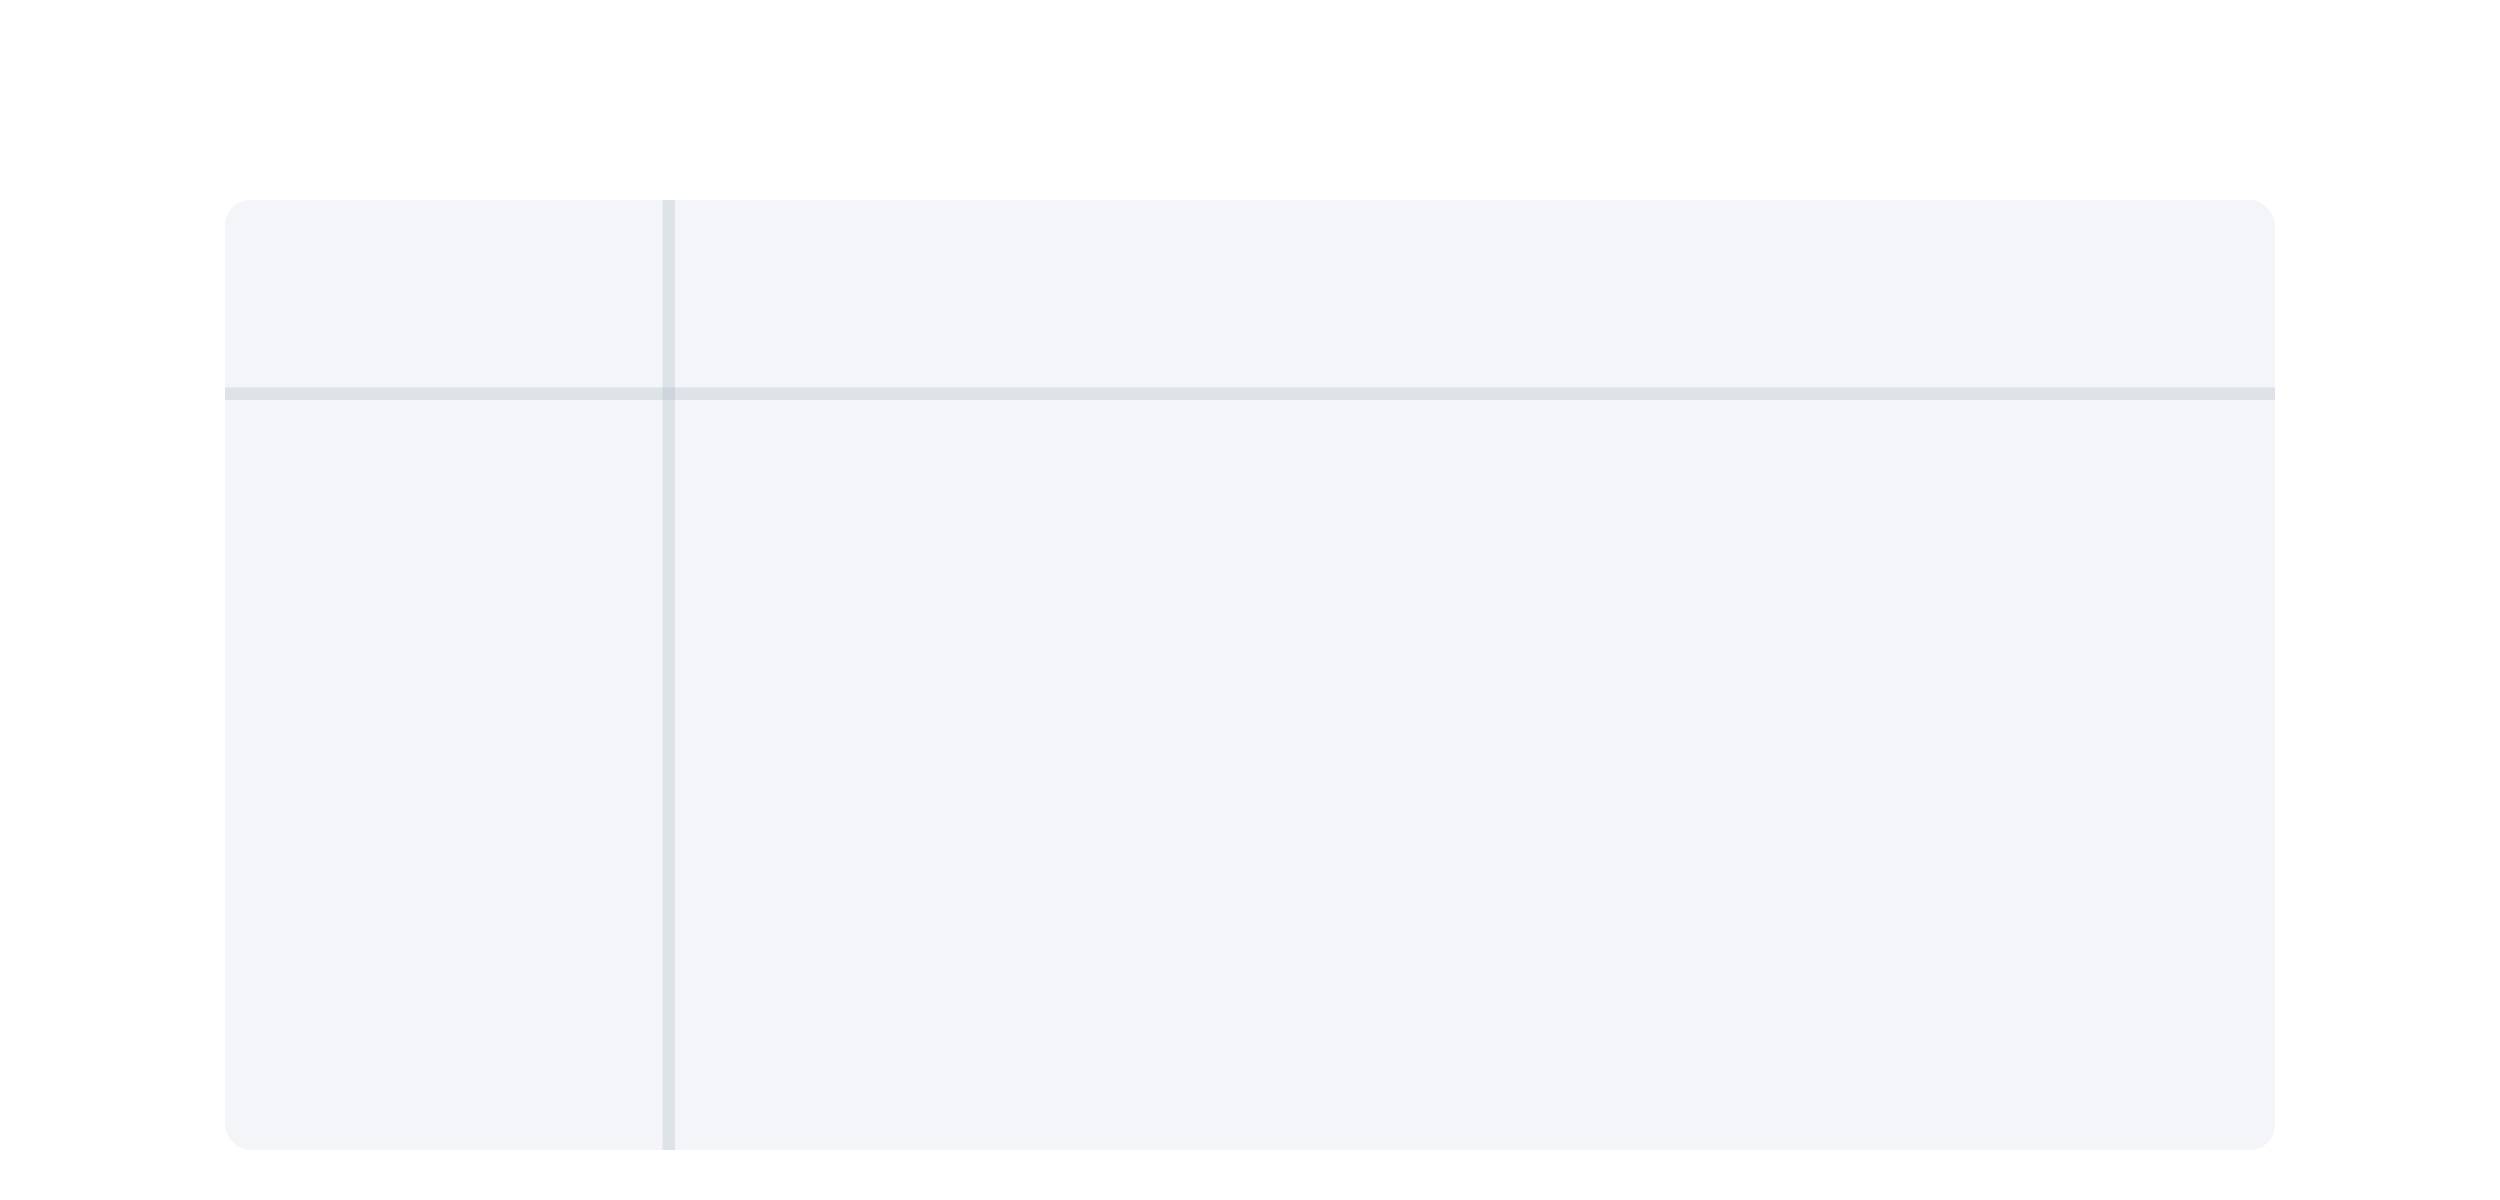 <?xml version="1.0" encoding="UTF-8" standalone="no"?>
<svg width="200px" height="96px" viewBox="0 0 200 96" version="1.1" xmlns="http://www.w3.org/2000/svg" xmlns:xlink="http://www.w3.org/1999/xlink" xmlns:sketch="http://www.bohemiancoding.com/sketch/ns">
    <!-- Generator: Sketch 3.4.2 (15855) - http://www.bohemiancoding.com/sketch -->
    <title>default</title>
    <desc>Created with Sketch.</desc>
    <defs>
        <filter x="-50%" y="-50%" width="200%" height="200%" filterUnits="objectBoundingBox" id="filter-1">
            <feOffset dx="0" dy="1" in="SourceAlpha" result="shadowOffsetOuter1"></feOffset>
            <feGaussianBlur stdDeviation="1" in="shadowOffsetOuter1" result="shadowBlurOuter1"></feGaussianBlur>
            <feColorMatrix values="0 0 0 0 0.631   0 0 0 0 0.655   0 0 0 0 0.702  0 0 0 0.7 0" in="shadowBlurOuter1" type="matrix" result="shadowMatrixOuter1"></feColorMatrix>
            <feMerge>
                <feMergeNode in="shadowMatrixOuter1"></feMergeNode>
                <feMergeNode in="SourceGraphic"></feMergeNode>
            </feMerge>
        </filter>
    </defs>
    <g id="Page-1" stroke="none" stroke-width="1" fill="none" fill-rule="evenodd" sketch:type="MSPage">
        <g id="Dashboards-Empty-5" sketch:type="MSArtboardGroup" transform="translate(-992, -1454)">
            <rect id="Input-2" fill="#FFFFFF" filter="url(#filter-1)" sketch:type="MSShapeGroup" x="992" y="1454" width="200" height="203"></rect>
            <rect id="Rectangle-907" fill="#F3F5F8" sketch:type="MSShapeGroup" x="1010" y="1470" width="164" height="76" rx="2"></rect>
            <rect id="Rectangle-516" opacity="0.2" fill="#8F9CAC" sketch:type="MSShapeGroup" x="1045" y="1470" width="1" height="76"></rect>
            <rect id="Rectangle-516" opacity="0.2" fill="#8F9CAC" sketch:type="MSShapeGroup" x="1010" y="1485" width="164" height="1"></rect>
        </g>
    </g>
</svg>